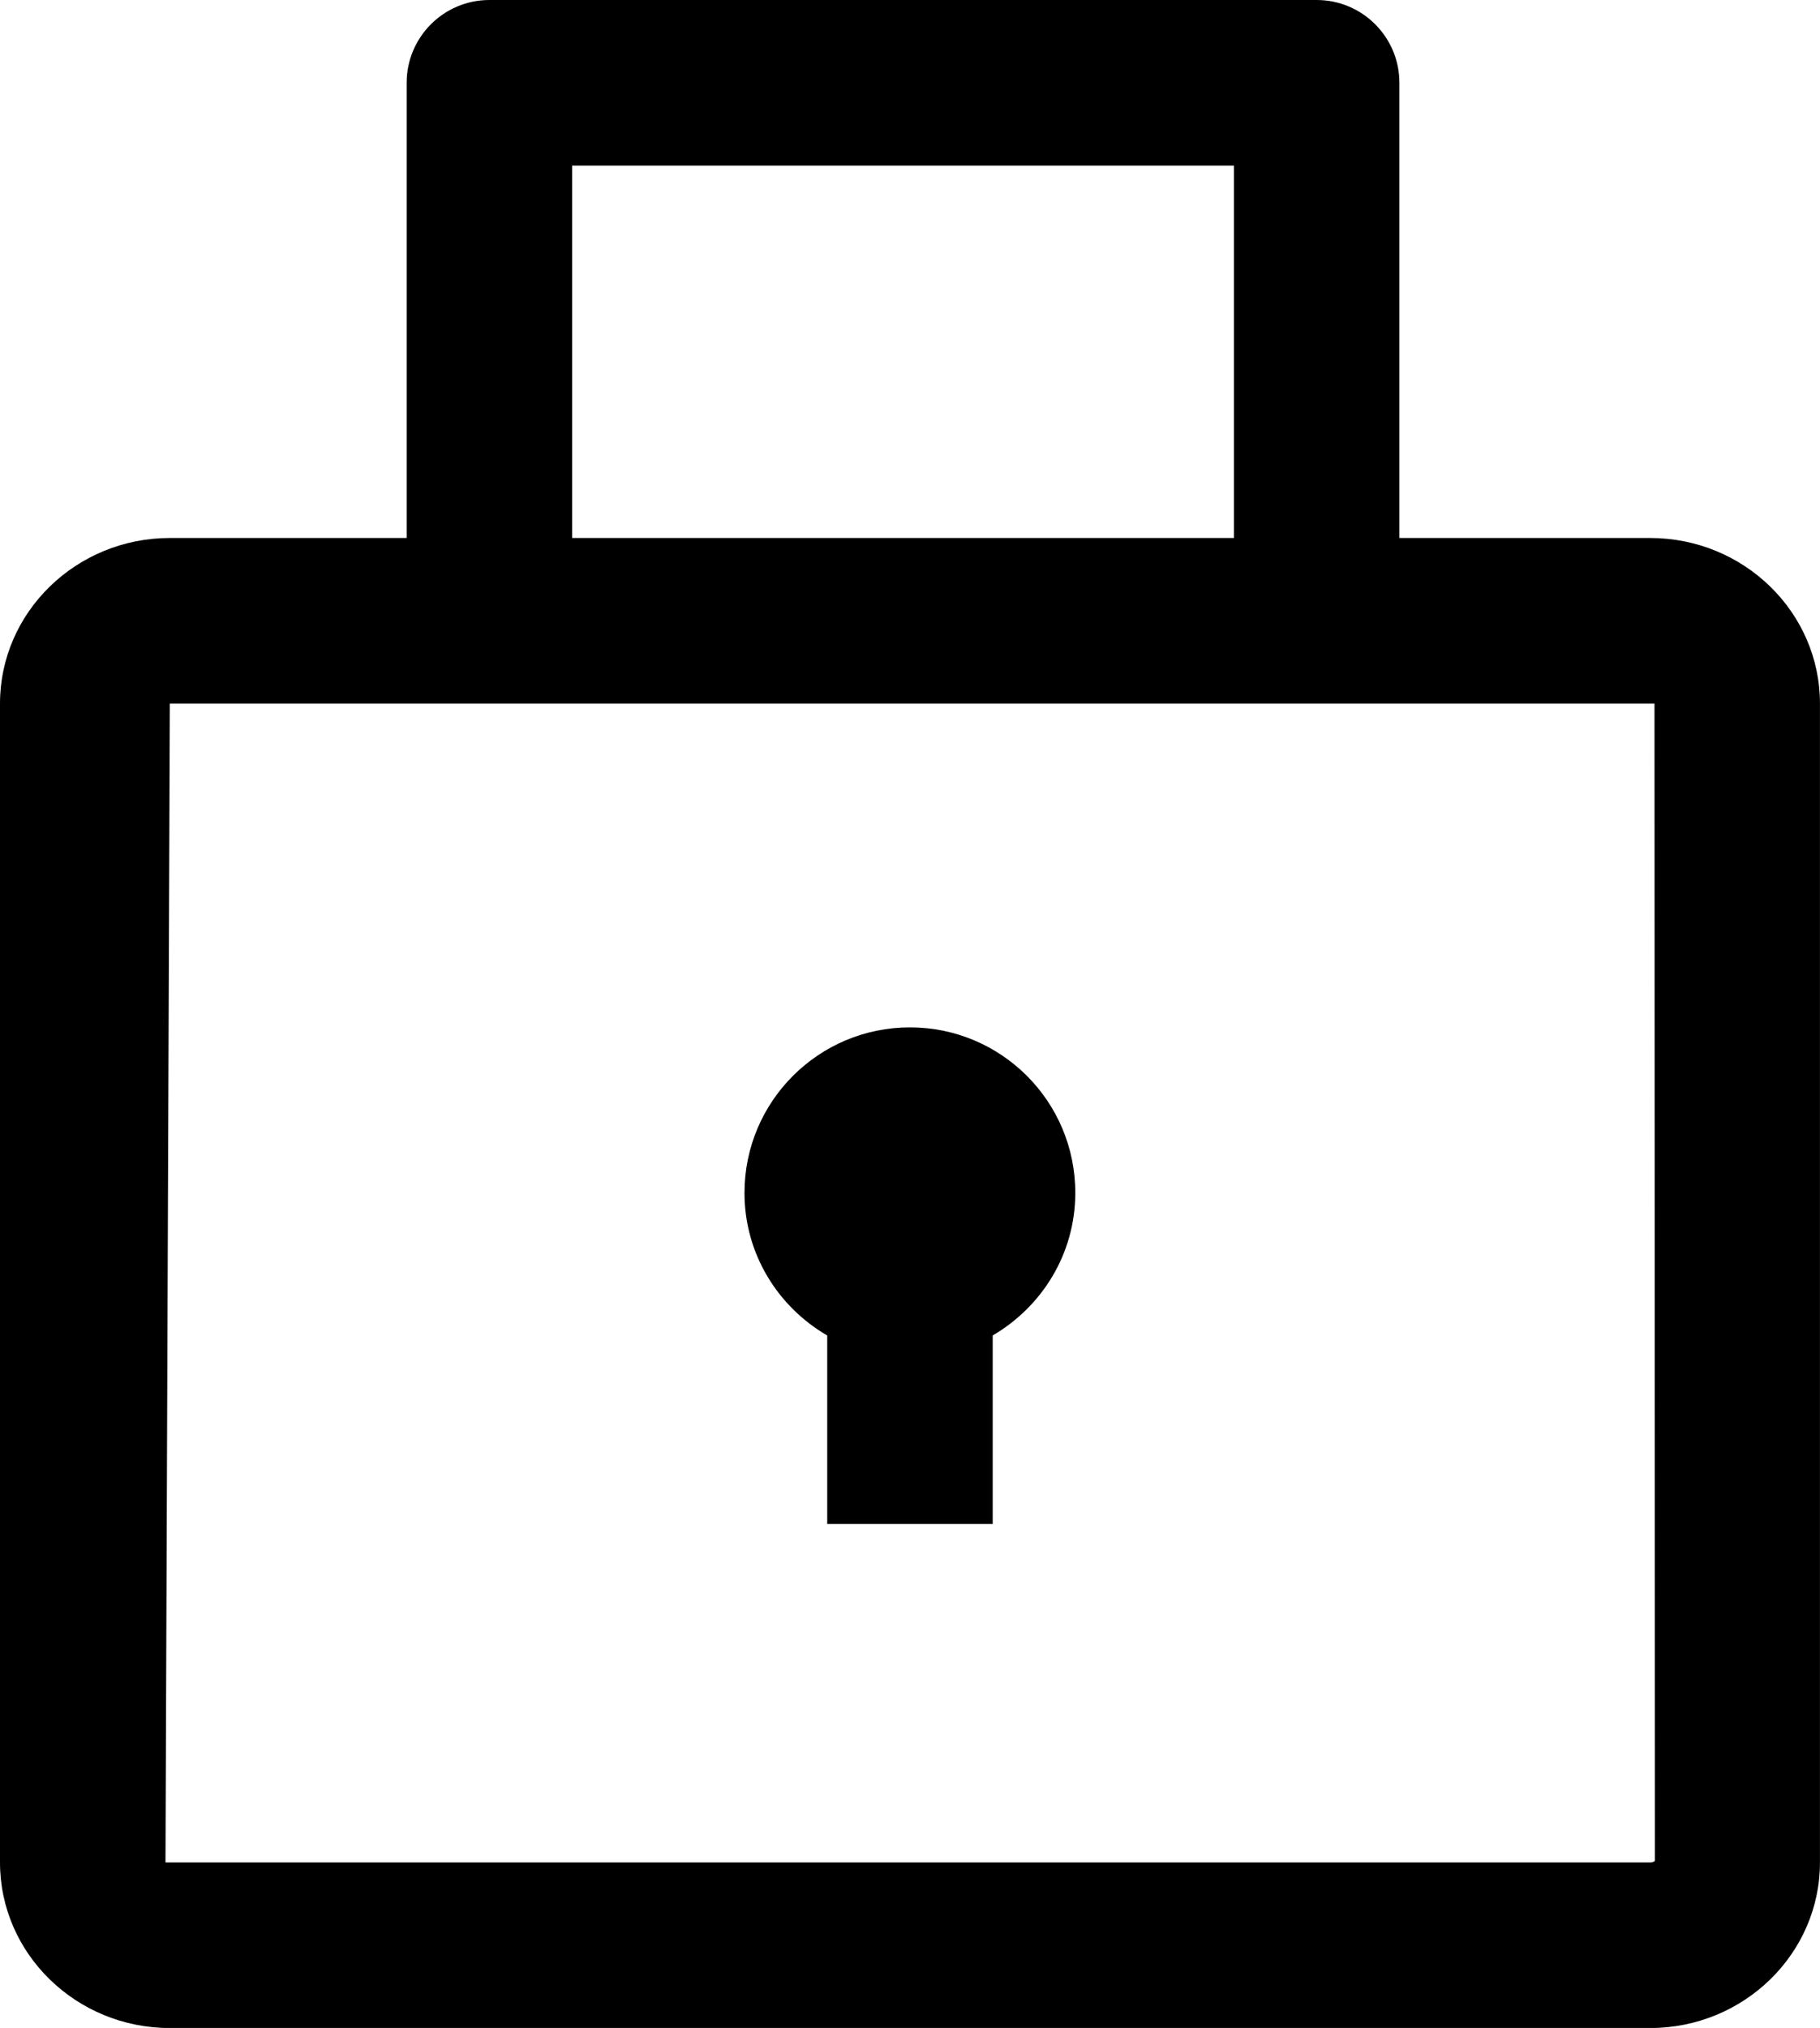 <?xml version="1.0" encoding="utf-8"?>
<!-- Generator: Adobe Illustrator 16.0.4, SVG Export Plug-In . SVG Version: 6.00 Build 0)  -->
<!DOCTYPE svg PUBLIC "-//W3C//DTD SVG 1.1//EN" "http://www.w3.org/Graphics/SVG/1.1/DTD/svg11.dtd">
<svg version="1.1" id="Capa_1" xmlns="http://www.w3.org/2000/svg" xmlns:xlink="http://www.w3.org/1999/xlink" x="0px" y="0px"
	 width="45.6px" height="50.779px" viewBox="0 0 45.6 50.779" enable-background="new 0 0 45.6 50.779" xml:space="preserve">
<g>
	<path d="M41.345,13.471h-6.283V2.073C35.062,0.928,34.133,0,32.989,0H12.262c-1.145,0-2.073,0.93-2.073,2.073v11.398H4.255
		C1.909,13.471,0,15.331,0,17.617v29.018c0,2.286,1.909,4.146,4.255,4.146h37.089c2.346,0,4.255-1.859,4.255-4.146V17.617
		C45.599,15.33,43.691,13.471,41.345,13.471z M14.334,4.146h16.582v9.325H14.334V4.146z M41.345,46.635H4.146l0.109-29.018h37.198
		l0.011,28.977C41.464,46.594,41.433,46.635,41.345,46.635z"/>
	<path d="M22.799,25.725c-2.289,0-4.146,1.854-4.146,4.145c0,1.53,0.84,2.854,2.073,3.57v4.72h4.146v-4.721
		c1.231-0.719,2.069-2.04,2.069-3.569C26.944,27.581,25.088,25.725,22.799,25.725z"/>
</g>
</svg>
